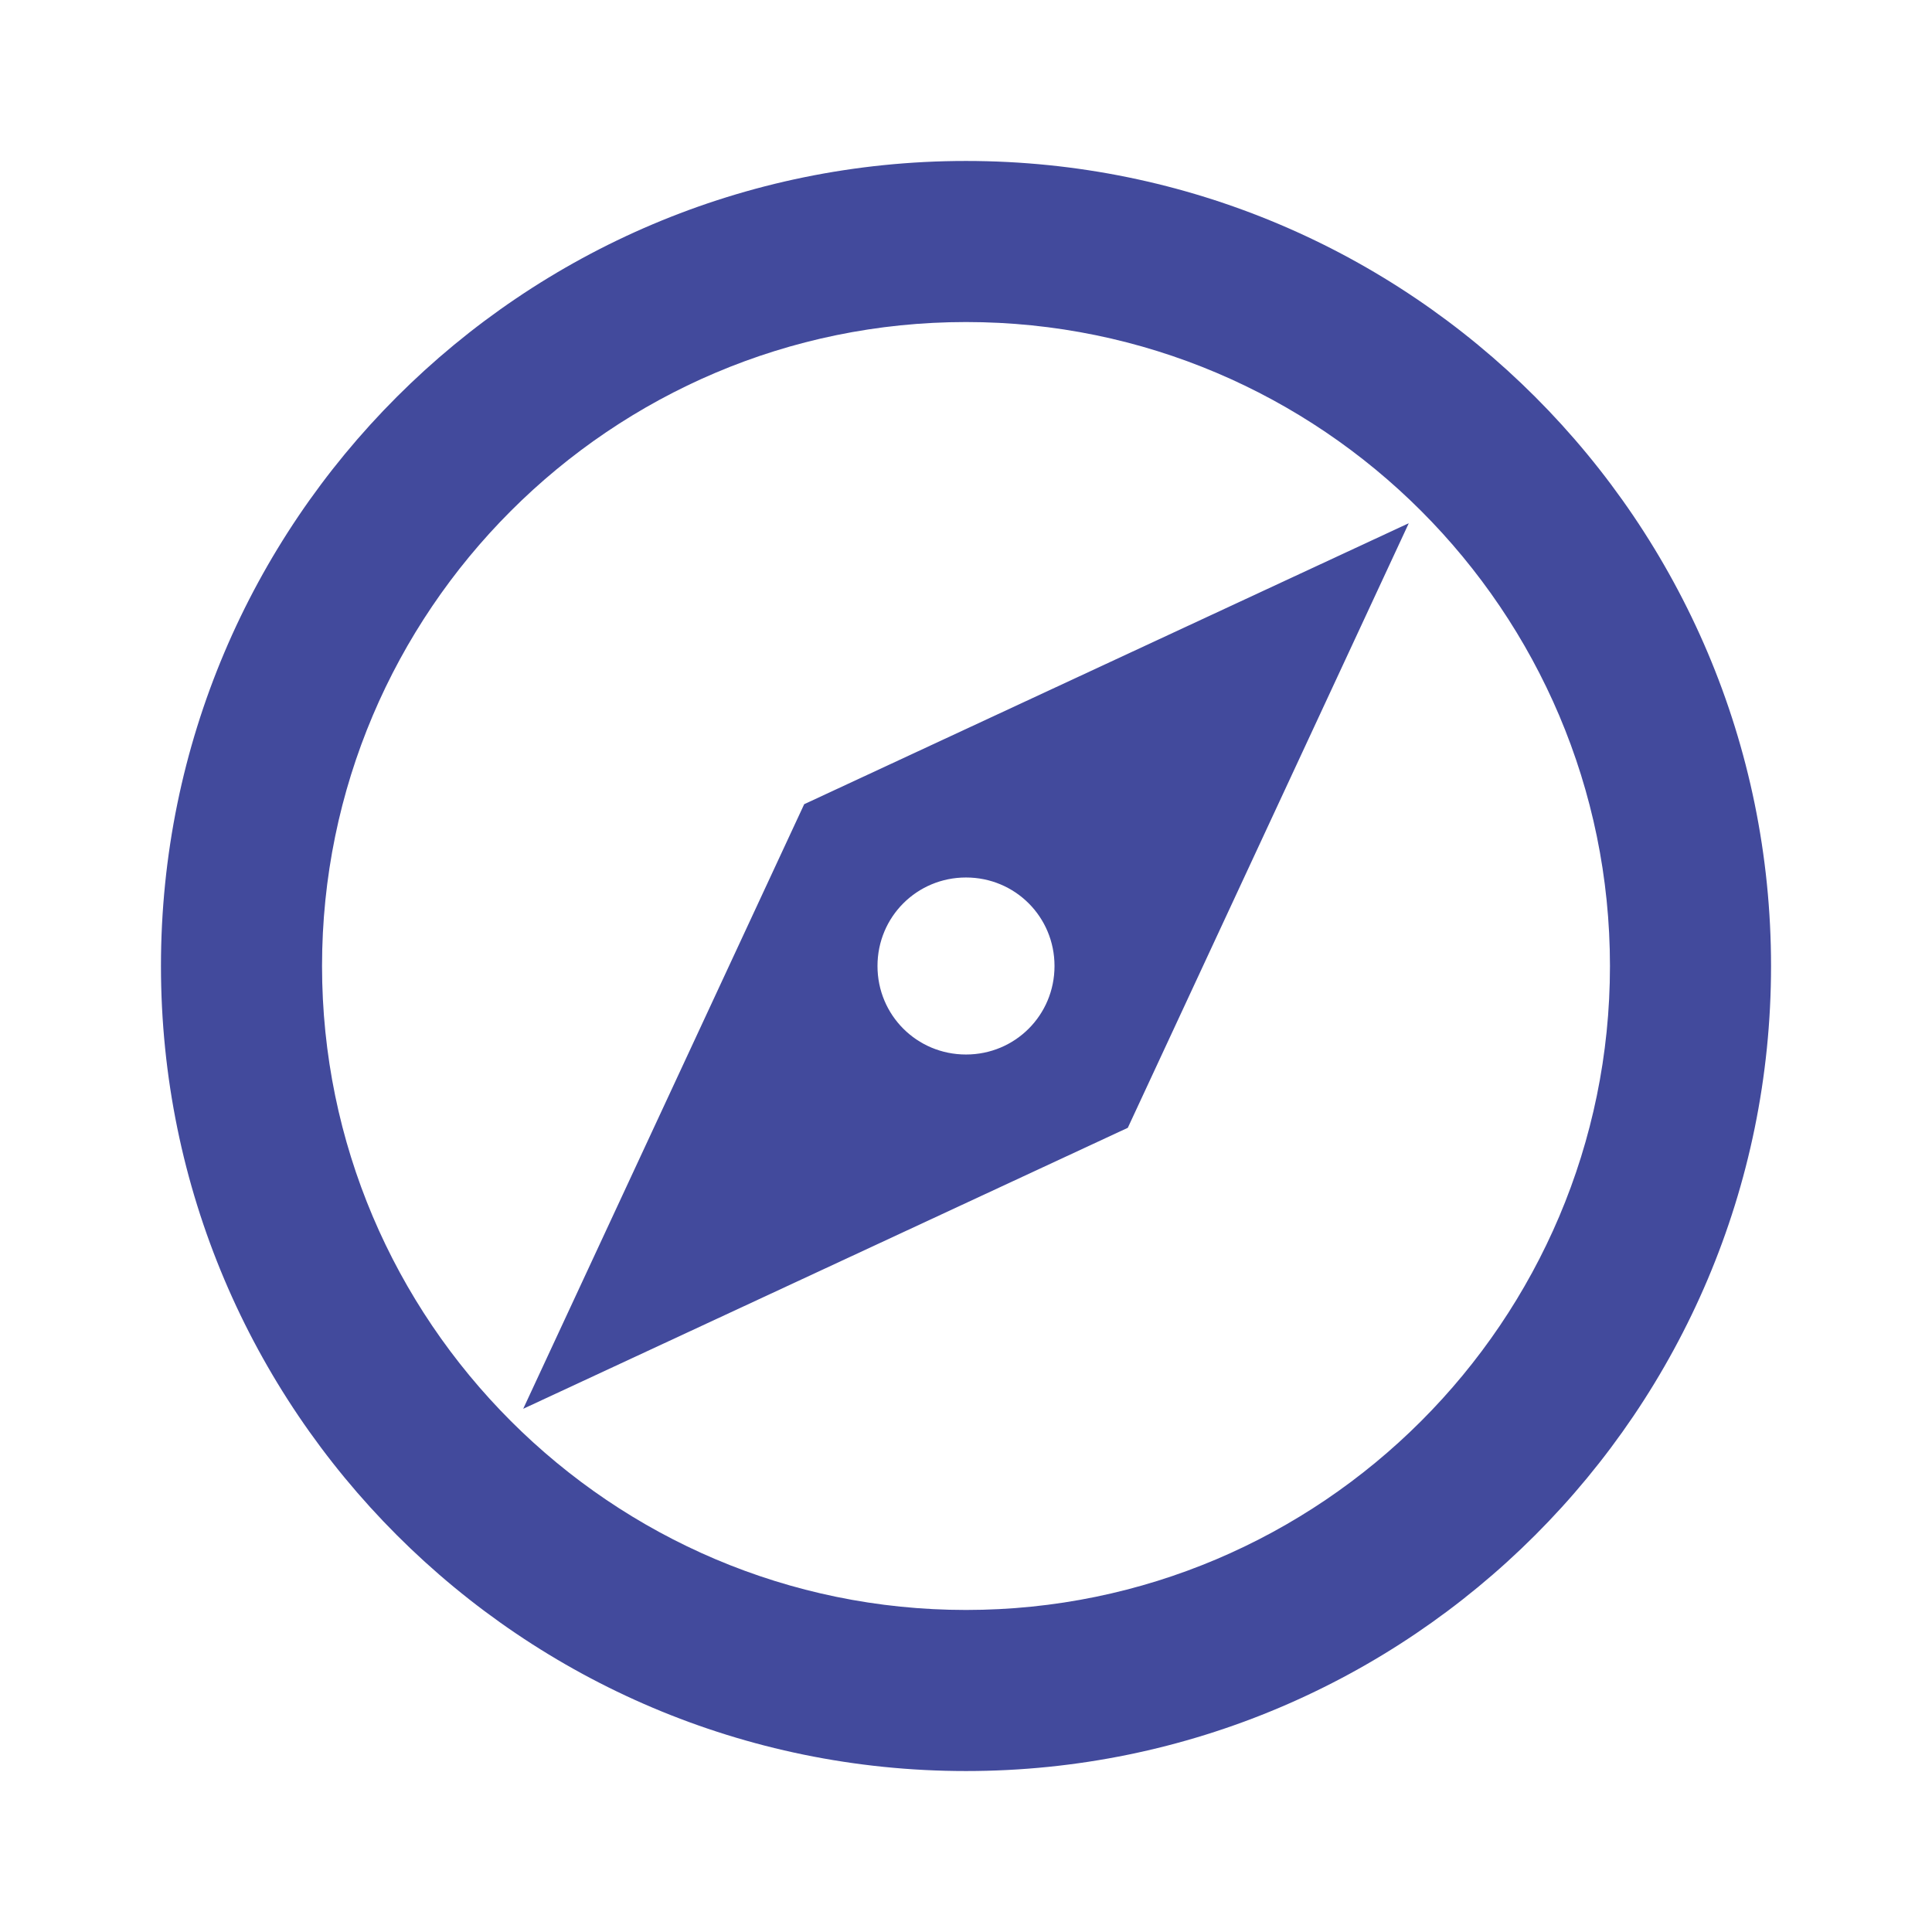 <svg width="16" height="16" viewBox="0 0 16 16" fill="none" xmlns="http://www.w3.org/2000/svg">
<path d="M8 1.333C4.32 1.333 1.333 4.32 1.333 8C1.333 11.68 4.32 14.667 8 14.667C11.68 14.667 14.667 11.68 14.667 8C14.667 4.32 11.68 1.333 8 1.333ZM8 13.333C5.06 13.333 2.667 10.94 2.667 8C2.667 5.06 5.06 2.667 8 2.667C10.94 2.667 13.333 5.06 13.333 8C13.333 10.94 10.94 13.333 8 13.333ZM4.333 11.667L9.34 9.34L11.667 4.333L6.66 6.66L4.333 11.667ZM8 7.267C8.407 7.267 8.733 7.593 8.733 8C8.733 8.407 8.407 8.733 8 8.733C7.593 8.733 7.267 8.407 7.267 8C7.267 7.593 7.593 7.267 8 7.267Z" fill="#424A9C"/>
</svg>
